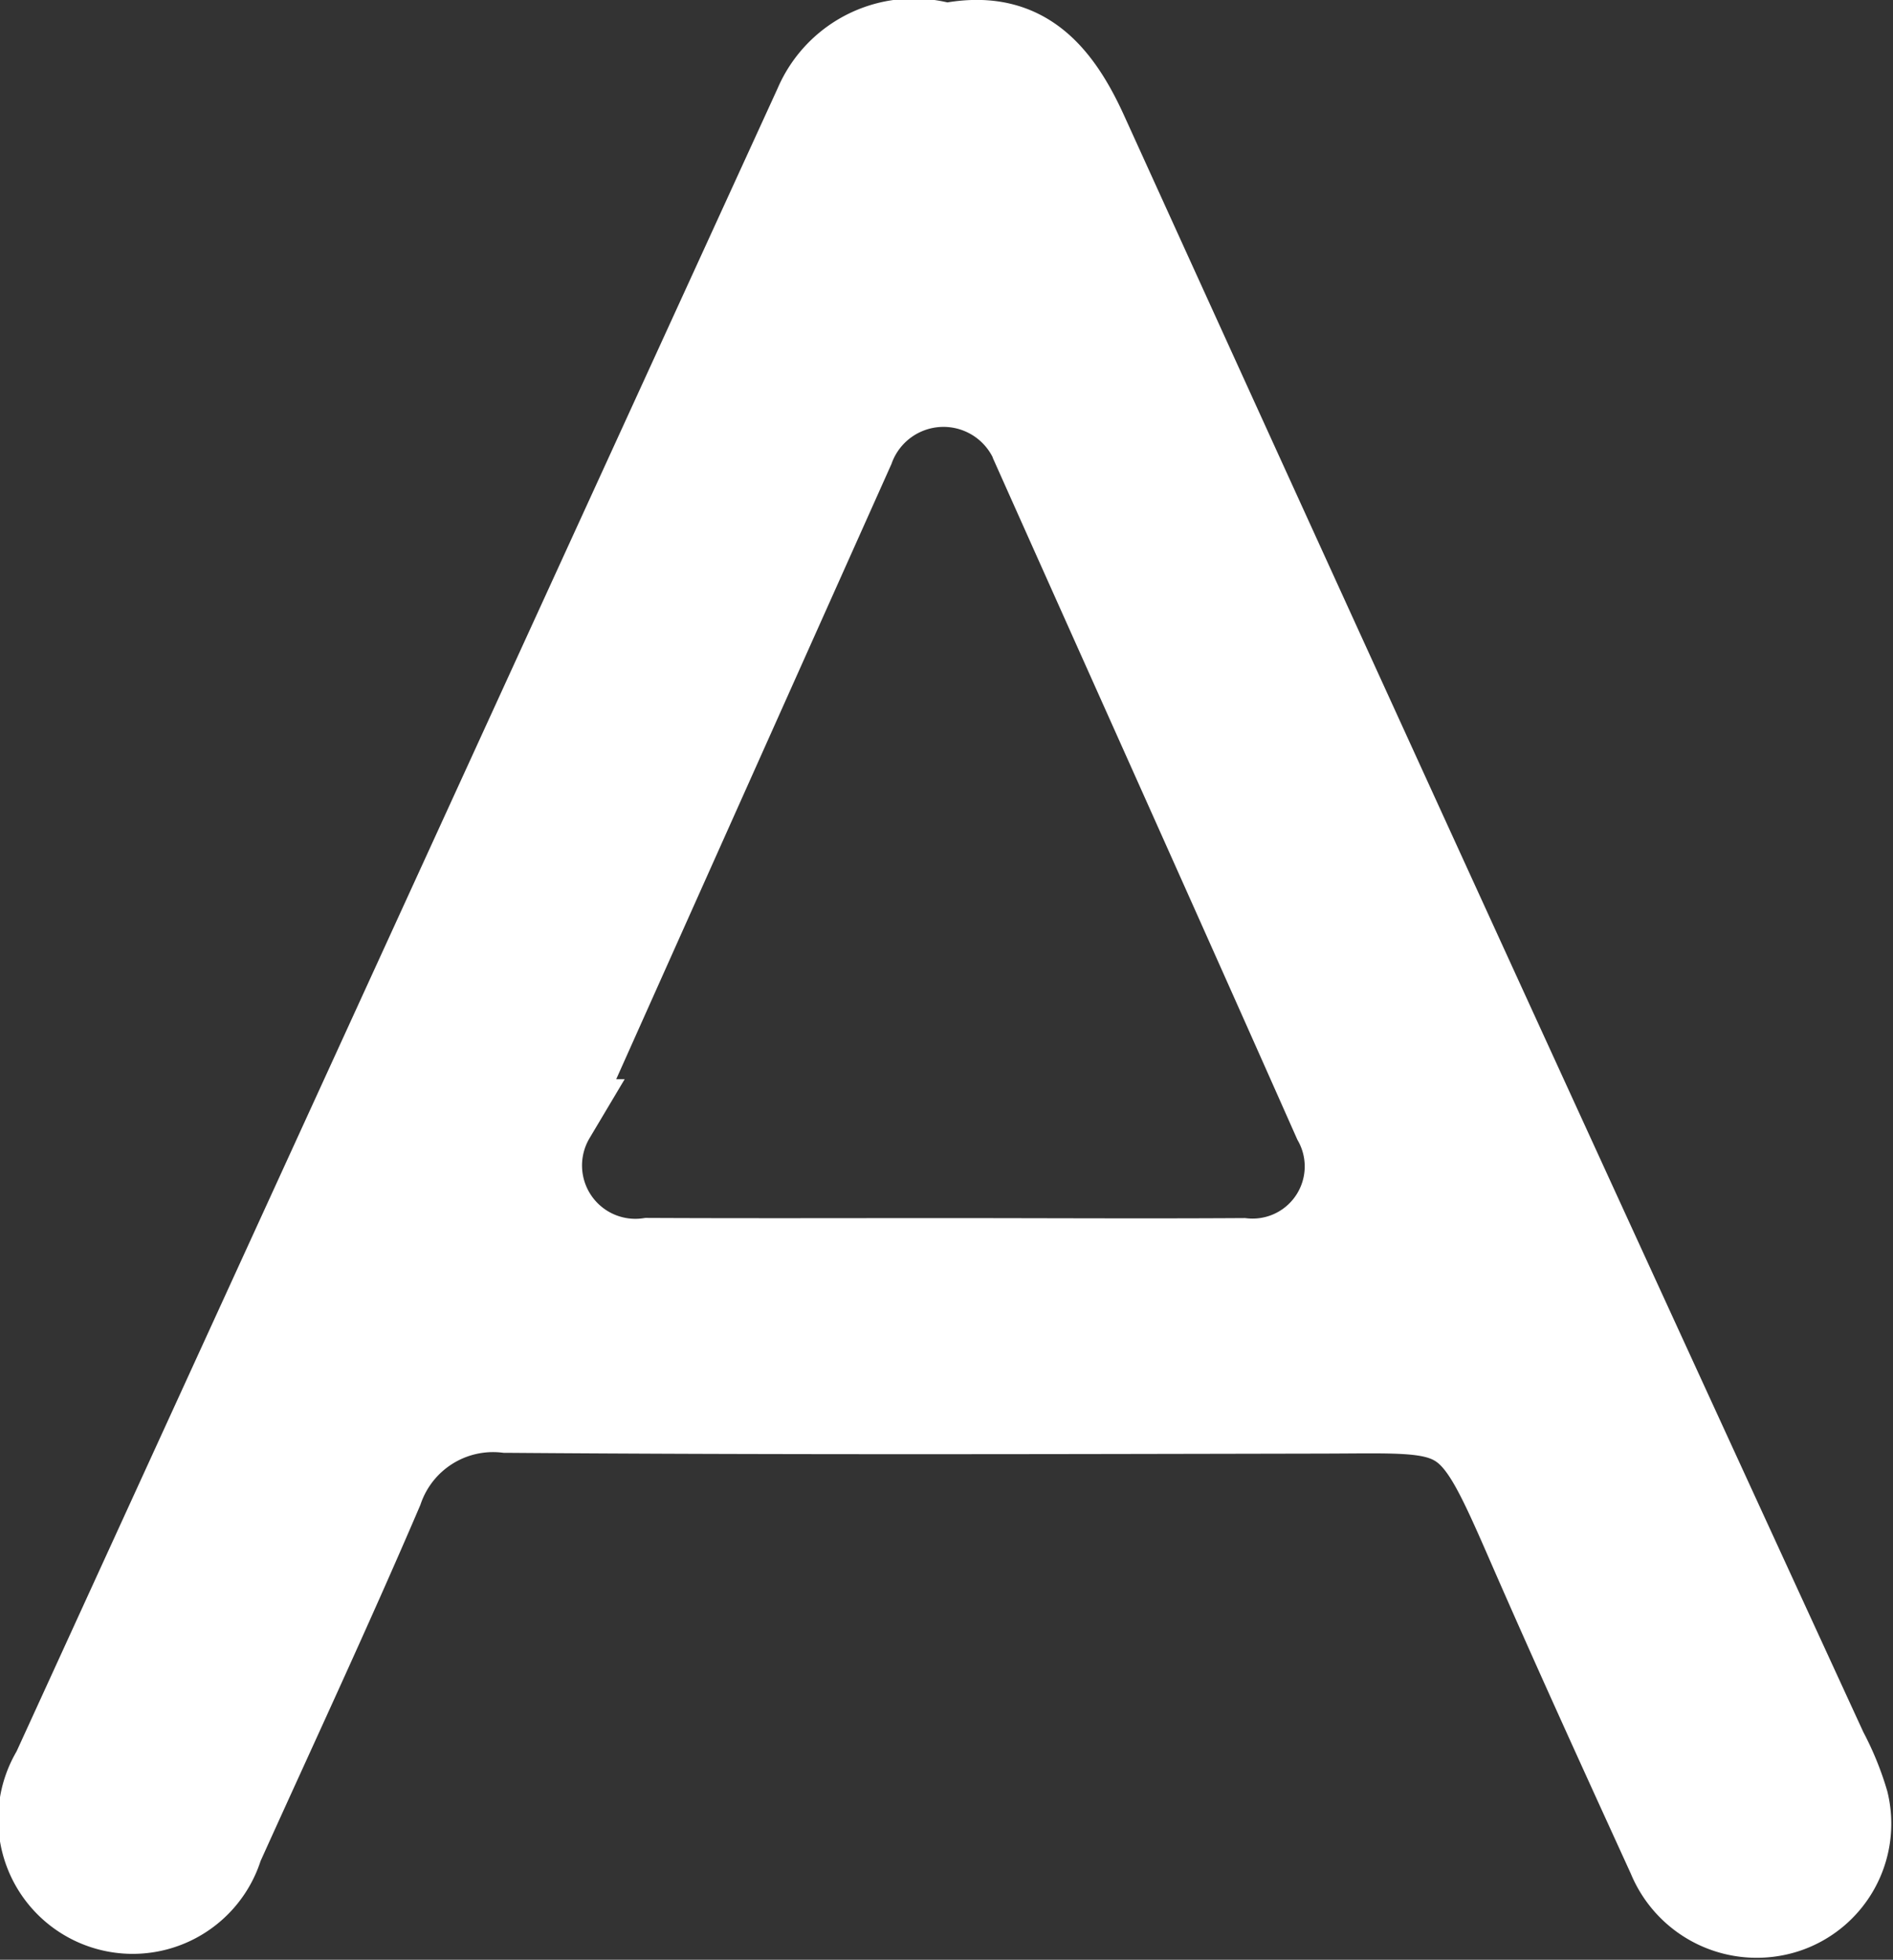 <svg xmlns="http://www.w3.org/2000/svg" width="24.248" height="25.098" viewBox="0 0 24.248 25.098">
  <rect x="0" y="0" width="24.248" height="25.098" fill="#333333" stroke="none"/>
  <path id="Path_25" data-name="Path 25" d="M646.538,2197.613c.953-.2,1.445.3,1.829,1.146q4.714,10.369,9.475,20.716a3.567,3.567,0,0,1,.272.665,1.217,1.217,0,0,1-.8,1.441,1.246,1.246,0,0,1-1.543-.713c-.607-1.329-1.214-2.657-1.8-4-.784-1.8-.779-1.686-2.6-1.682-3.49.007-6.98.017-10.47-.01a1.479,1.479,0,0,0-1.561.987c-.656,1.532-1.362,3.043-2.048,4.562a1.223,1.223,0,1,1-2.215-.991q4.881-10.665,9.763-21.33A1.4,1.4,0,0,1,646.538,2197.613Zm-.03,15.557c1.279,0,2.558.008,3.836,0a1.168,1.168,0,0,0,1.144-1.728c-1.276-2.876-2.567-5.745-3.85-8.617a1.205,1.205,0,0,0-2.261,0q-1.917,4.283-3.833,8.566a1.183,1.183,0,0,0,1.179,1.777C643.985,2213.174,645.247,2213.17,646.508,2213.17Z" transform="translate(-634.422 -2197.07)" fill="#fff" stroke="#fff" stroke-width="1"/>
</svg>
